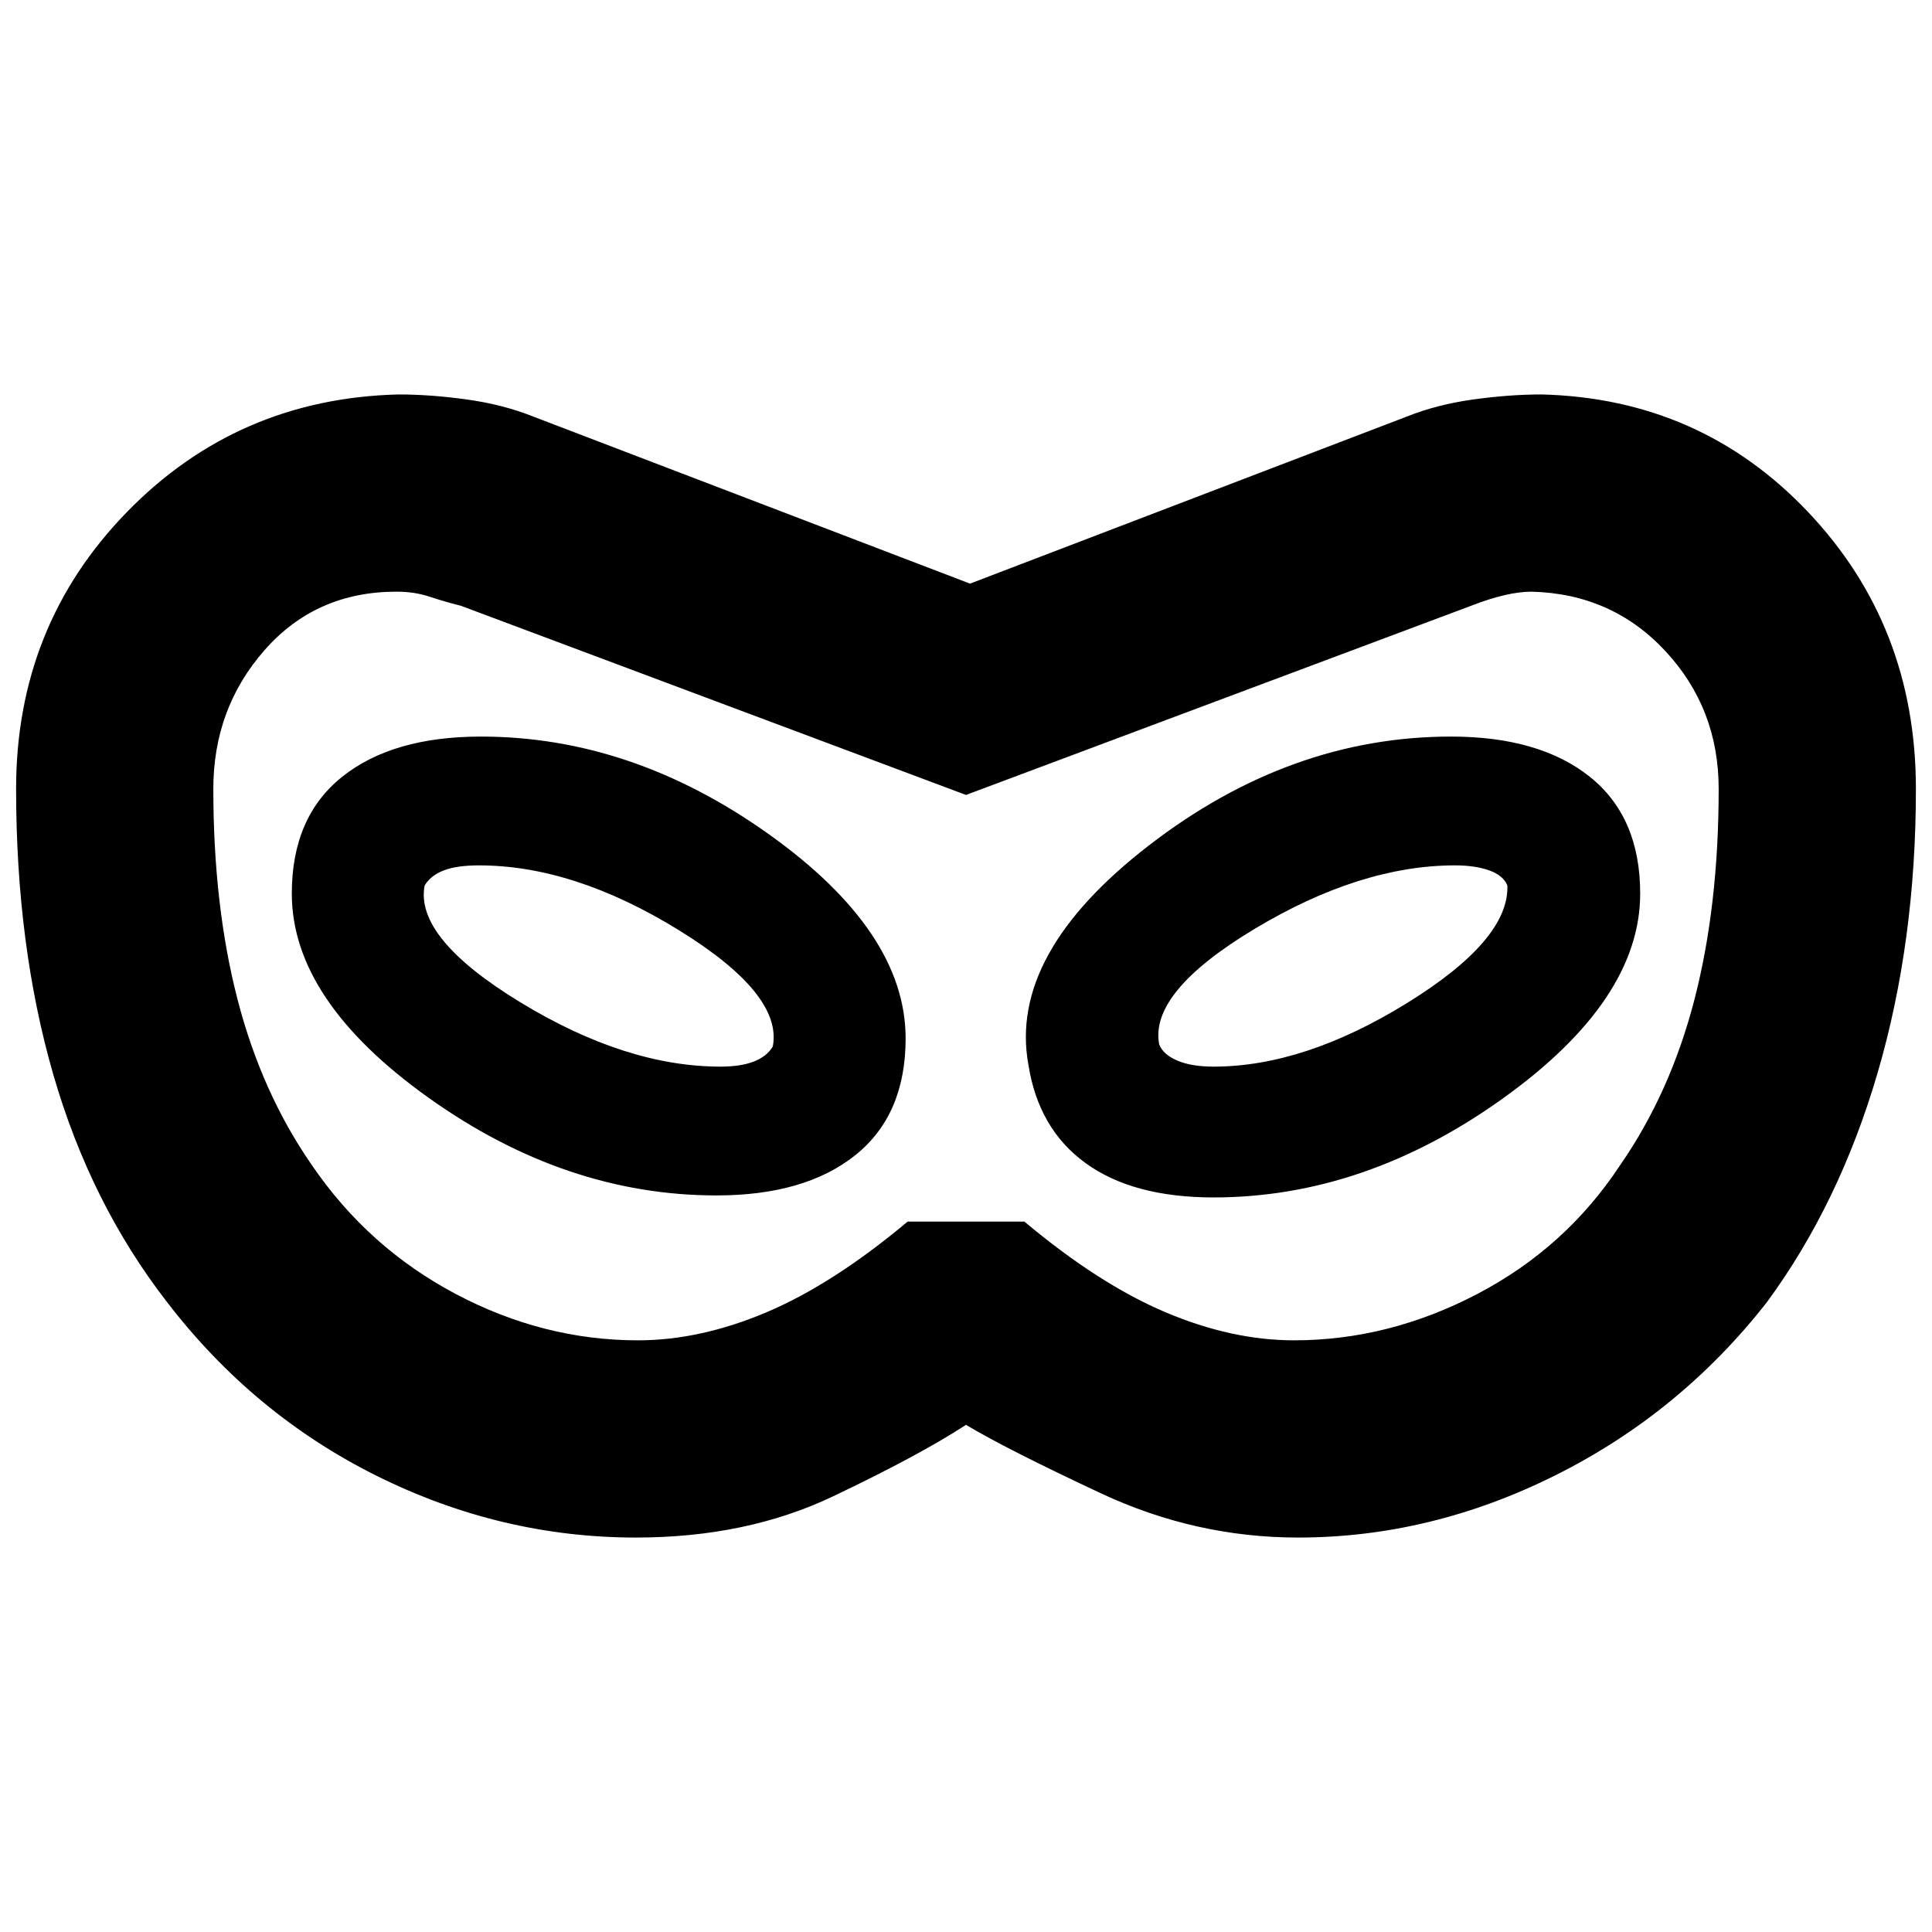 <svg xmlns="http://www.w3.org/2000/svg" height="20" viewBox="0 -960 960 960" width="20"><path d="M316-196q-67 0-128.5-30.5T83-313q-38-49-56.5-113T8-568q0-81 55-137.5T198-764q16 0 34 2.5t33 8.5l217 83 217-83q15-6 33-8.5t34-2.5q79 2 132.5 58.5T952-568q0 76-19 141t-55 114q-43 55-105 86t-128 31q-51 0-98-22t-67-34q-23 15-66 35.5T316-196Zm1-98q31 0 64-14t70-45h58q37 31 70 45t64 14q47 0 91-23t71-64q25-36 37-82.5T854-568q0-40-26.5-68.5T761-666q-12 0-30 7l-251 94-251-94q-8-2-15.5-4.5T197-666q-40 0-65.5 29T106-568q0 58 12 104.5t37 82.5q28 41 71.5 64t90.5 23Zm39-72q44 0 69-20t25-58q0-53-68-101.5T239-594q-44 0-69 20t-25 58q0 53 68 101.5T356-366Zm2-64q-47 0-99.5-32T211-520q3-5 9.5-7.5T238-530q47 0 99 32t47 58q-3 5-9.5 7.5T358-430Zm245 65q75 0 143.5-49T815-516q0-38-25-58t-69-20q-80 0-150 54t-60 109q5 32 28.5 49t63.5 17Zm0-65q-11 0-18-3t-9-8q-5-26 47.5-57.5T723-530q10 0 17 2.5t9 7.5q1 27-50 58.5T603-430Zm-123-50Z"/></svg>